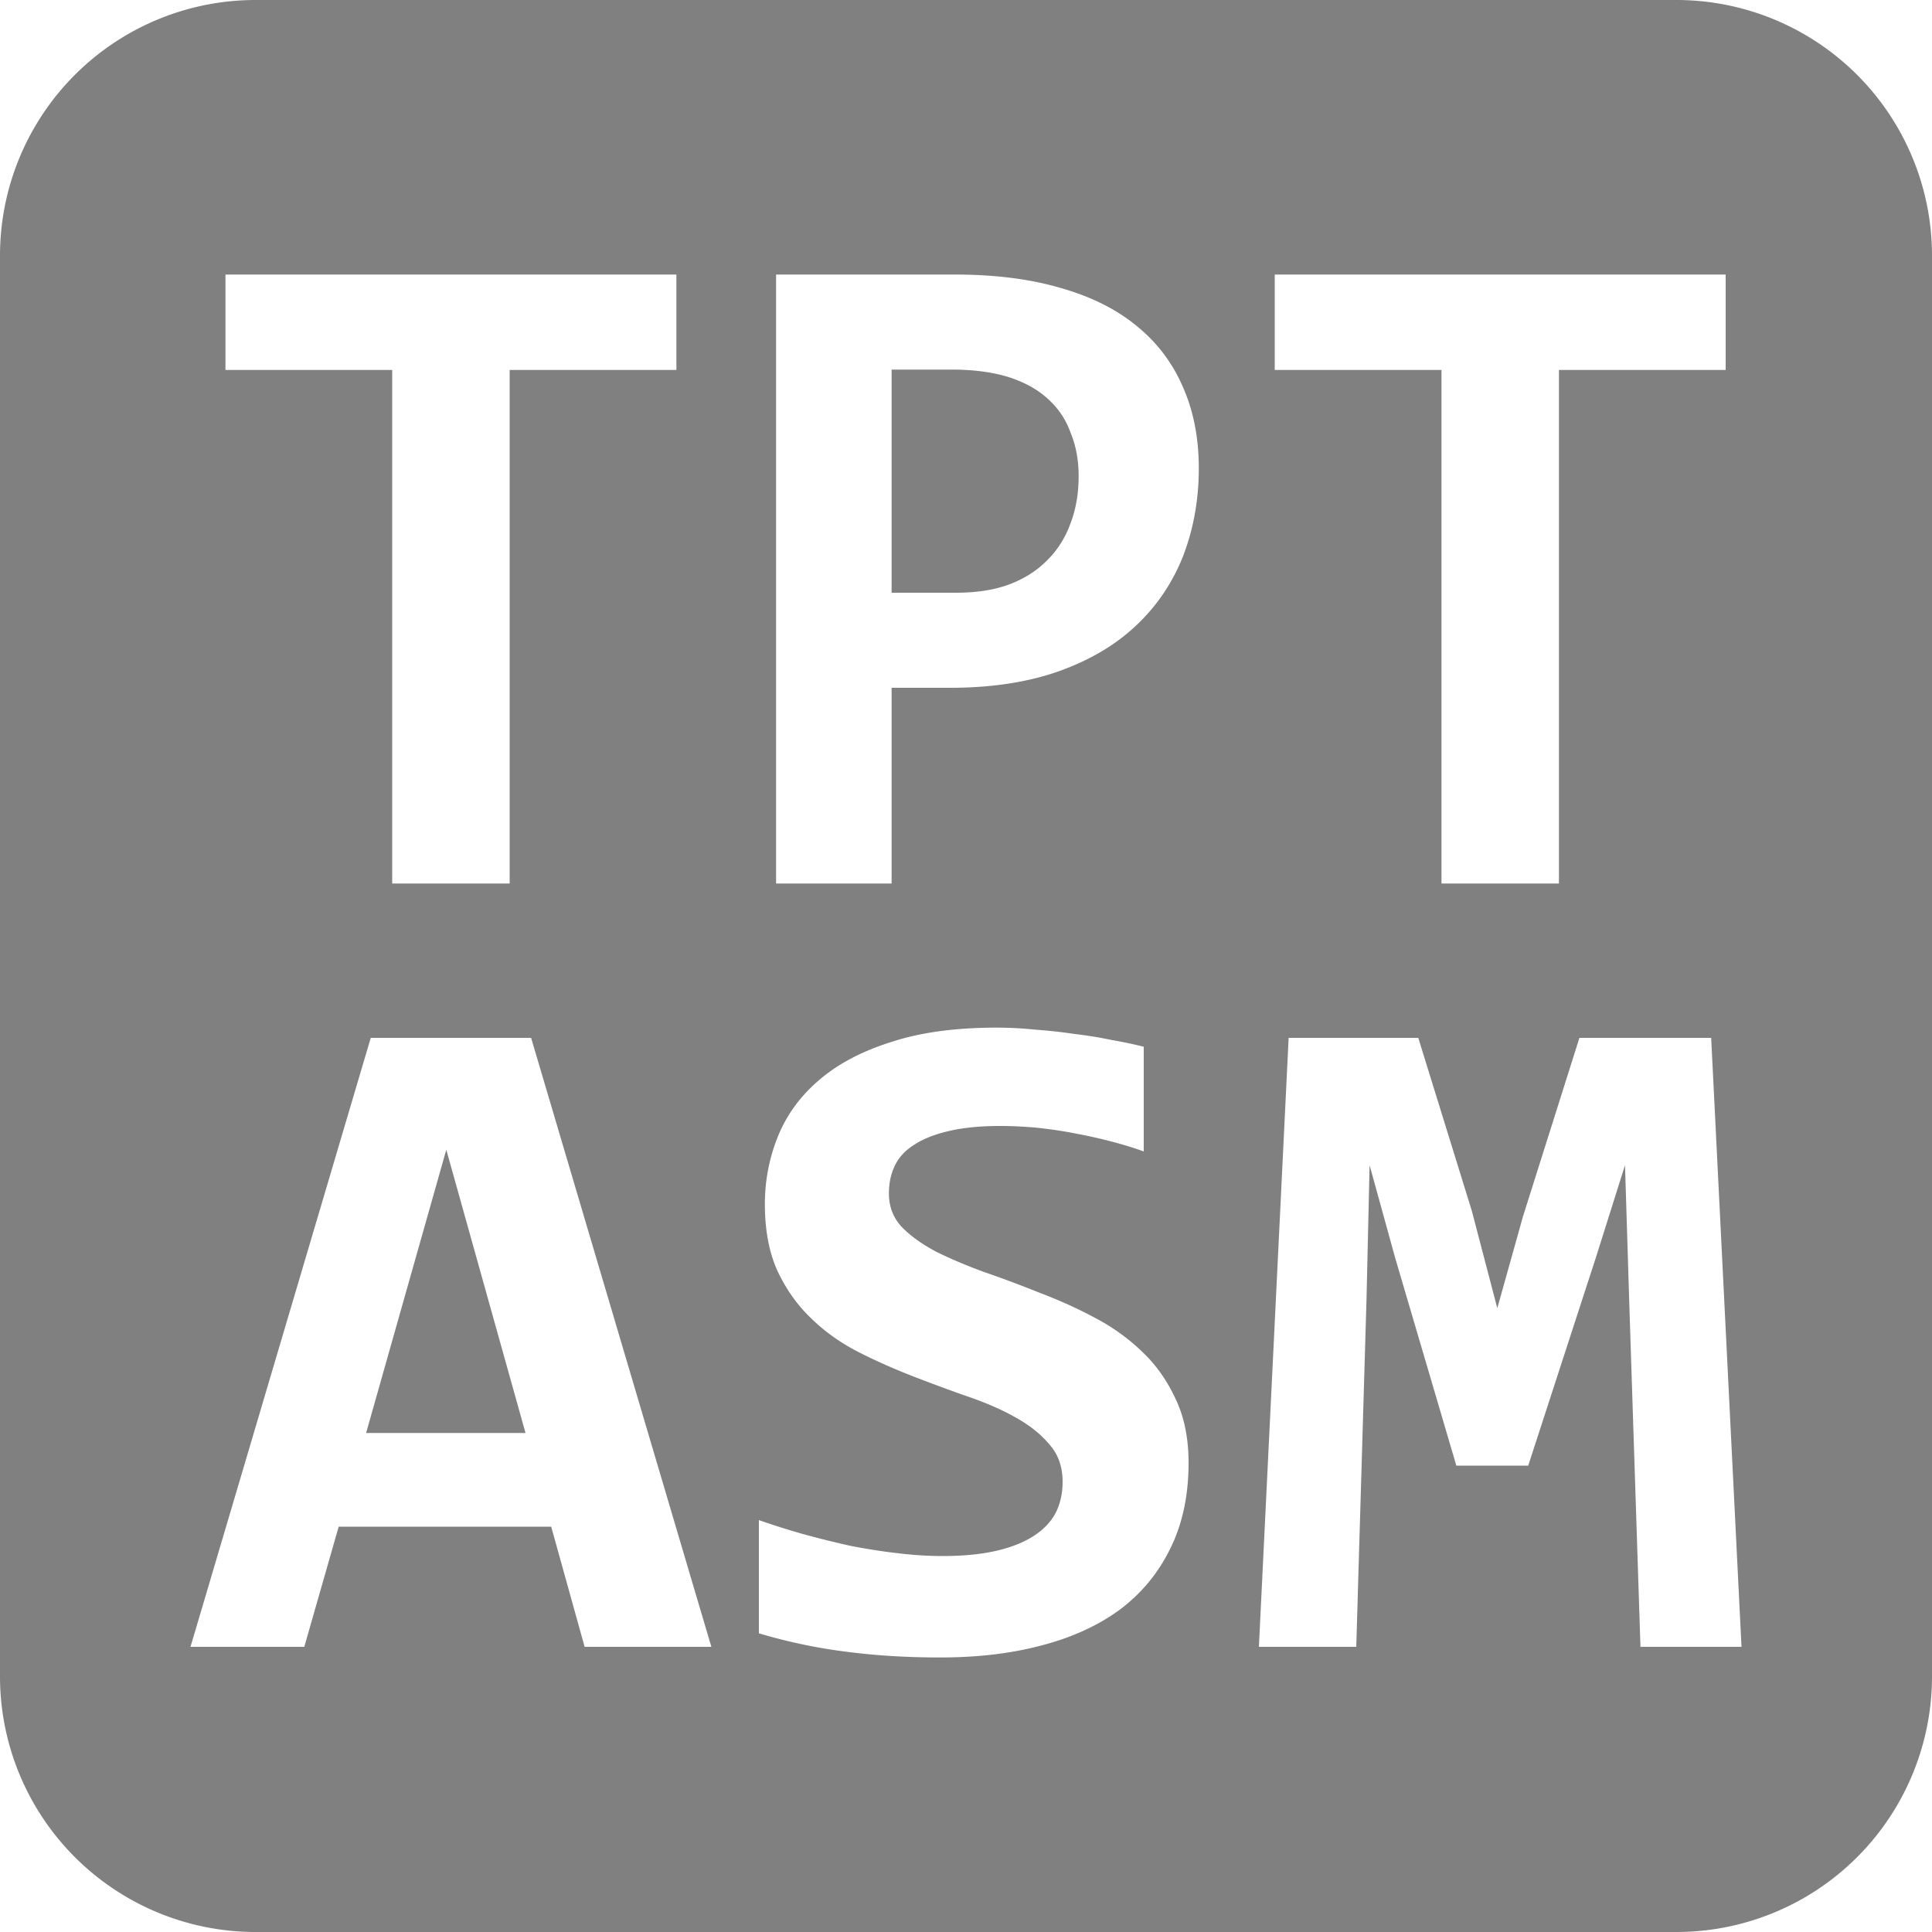 <?xml version="1.0" encoding="UTF-8" standalone="no"?>
<!-- Created with Inkscape (http://www.inkscape.org/) -->

<svg
   width="10mm"
   height="10mm"
   viewBox="0 0 10 10"
   version="1.1"
   id="svg1"
   inkscape:version="1.3.2 (091e20e, 2023-11-25, custom)"
   sodipodi:docname="tptasm.svg"
   xmlns:inkscape="http://www.inkscape.org/namespaces/inkscape"
   xmlns:sodipodi="http://sodipodi.sourceforge.net/DTD/sodipodi-0.dtd"
   xmlns="http://www.w3.org/2000/svg"
   xmlns:svg="http://www.w3.org/2000/svg">
  <sodipodi:namedview
     id="namedview1"
     pagecolor="#505050"
     bordercolor="#ffffff"
     borderopacity="1"
     inkscape:showpageshadow="0"
     inkscape:pageopacity="0"
     inkscape:pagecheckerboard="1"
     inkscape:deskcolor="#505050"
     inkscape:document-units="mm"
     showgrid="false"
     inkscape:zoom="8.1941057"
     inkscape:cx="12.631031"
     inkscape:cy="18.855017"
     inkscape:window-width="1920"
     inkscape:window-height="1009"
     inkscape:window-x="-8"
     inkscape:window-y="-8"
     inkscape:window-maximized="1"
     inkscape:current-layer="layer1" />
  <defs
     id="defs1">
    <inkscape:path-effect
       effect="fillet_chamfer"
       id="path-effect1"
       is_visible="true"
       lpeversion="1"
       nodesatellites_param="F,0,0,1,0,1.323,0,1 @ F,0,0,1,0,1.323,0,1 @ F,0,0,1,0,1.323,0,1 @ F,0,0,1,0,1.323,0,1"
       radius="5"
       unit="px"
       method="auto"
       mode="F"
       chamfer_steps="1"
       flexible="false"
       use_knot_distance="true"
       apply_no_radius="true"
       apply_with_radius="true"
       only_selected="false"
       hide_knots="false" />
  </defs>
  <g
     inkscape:label="Слой 1"
     inkscape:groupmode="layer"
     id="layer1">
    <path
       id="rect1"
       style="fill:#808080;stroke-width:23.823"
       d="M 1.323 0 A 1.323 1.323 0 0 0 0 1.323 L 0 8.677 A 1.323 1.323 0 0 0 1.323 10 L 8.677 10 A 1.323 1.323 0 0 0 10 8.677 L 10 1.323 A 1.323 1.323 0 0 0 8.677 0 L 1.323 0 z M 1.167 1.421 L 3.501 1.421 L 3.501 1.915 L 2.638 1.915 L 2.638 4.573 L 2.03 4.573 L 2.03 1.915 L 1.167 1.915 L 1.167 1.421 z M 4.017 1.421 L 4.941 1.421 C 5.145 1.421 5.325 1.443 5.481 1.488 C 5.639 1.532 5.771 1.596 5.877 1.682 C 5.984 1.767 6.065 1.872 6.12 1.997 C 6.176 2.121 6.205 2.263 6.205 2.424 C 6.205 2.588 6.177 2.74 6.123 2.88 C 6.068 3.018 5.987 3.138 5.879 3.239 C 5.772 3.34 5.637 3.419 5.476 3.476 C 5.315 3.532 5.129 3.56 4.917 3.56 L 4.615 3.56 L 4.615 4.573 L 4.017 4.573 L 4.017 1.421 z M 6.598 1.421 L 8.932 1.421 L 8.932 1.915 L 8.069 1.915 L 8.069 4.573 L 7.461 4.573 L 7.461 1.915 L 6.598 1.915 L 6.598 1.421 z M 4.615 1.913 L 4.615 3.068 L 4.946 3.068 C 5.049 3.068 5.14 3.055 5.218 3.027 C 5.297 2.998 5.363 2.957 5.416 2.904 C 5.471 2.851 5.512 2.787 5.539 2.714 C 5.568 2.64 5.583 2.557 5.583 2.465 C 5.583 2.381 5.569 2.306 5.541 2.239 C 5.516 2.169 5.476 2.111 5.421 2.062 C 5.368 2.014 5.3 1.977 5.218 1.951 C 5.136 1.926 5.039 1.913 4.926 1.913 L 4.615 1.913 z M 5.158 5.319 C 5.221 5.319 5.286 5.322 5.353 5.329 C 5.422 5.334 5.49 5.341 5.556 5.351 C 5.623 5.359 5.688 5.369 5.749 5.382 C 5.812 5.393 5.869 5.405 5.92 5.418 L 5.92 5.96 C 5.869 5.941 5.812 5.924 5.751 5.908 C 5.69 5.892 5.627 5.878 5.561 5.866 C 5.497 5.853 5.431 5.844 5.366 5.837 C 5.3 5.831 5.237 5.828 5.177 5.828 C 5.073 5.828 4.984 5.837 4.912 5.854 C 4.839 5.871 4.78 5.894 4.734 5.924 C 4.687 5.953 4.653 5.989 4.632 6.033 C 4.611 6.076 4.601 6.124 4.601 6.177 C 4.601 6.243 4.622 6.301 4.666 6.349 C 4.711 6.396 4.77 6.438 4.842 6.477 C 4.916 6.514 4.999 6.549 5.091 6.583 C 5.184 6.615 5.278 6.65 5.375 6.689 C 5.473 6.726 5.568 6.768 5.66 6.817 C 5.753 6.865 5.836 6.924 5.908 6.993 C 5.982 7.062 6.04 7.144 6.084 7.239 C 6.129 7.332 6.152 7.443 6.152 7.572 C 6.152 7.744 6.119 7.893 6.055 8.02 C 5.992 8.147 5.904 8.252 5.79 8.336 C 5.676 8.418 5.54 8.479 5.382 8.519 C 5.225 8.56 5.053 8.579 4.866 8.579 C 4.701 8.579 4.541 8.57 4.386 8.55 C 4.232 8.531 4.079 8.499 3.928 8.454 L 3.928 7.868 C 4.002 7.894 4.079 7.918 4.159 7.941 C 4.24 7.963 4.32 7.983 4.401 8.001 C 4.483 8.017 4.564 8.03 4.644 8.039 C 4.725 8.049 4.803 8.054 4.878 8.054 C 4.991 8.054 5.086 8.044 5.165 8.025 C 5.244 8.006 5.308 7.979 5.358 7.945 C 5.408 7.911 5.444 7.871 5.467 7.825 C 5.489 7.778 5.5 7.727 5.5 7.67 C 5.5 7.593 5.478 7.529 5.433 7.478 C 5.389 7.425 5.331 7.378 5.259 7.338 C 5.187 7.297 5.104 7.261 5.011 7.229 C 4.919 7.197 4.825 7.162 4.729 7.125 C 4.634 7.088 4.54 7.047 4.447 7 C 4.355 6.953 4.273 6.896 4.201 6.826 C 4.128 6.757 4.07 6.675 4.025 6.58 C 3.981 6.484 3.959 6.368 3.959 6.233 C 3.959 6.109 3.982 5.992 4.027 5.881 C 4.072 5.77 4.143 5.673 4.239 5.591 C 4.335 5.508 4.459 5.442 4.611 5.394 C 4.762 5.344 4.944 5.319 5.158 5.319 z M 1.919 5.372 L 2.749 5.372 L 3.682 8.524 L 3.026 8.524 L 2.853 7.902 L 1.753 7.902 L 1.575 8.524 L 0.986 8.524 L 1.919 5.372 z M 6.67 5.372 L 7.341 5.372 L 7.618 6.267 L 7.75 6.771 L 7.883 6.296 L 8.175 5.372 L 8.857 5.372 L 9.014 8.524 L 8.491 8.524 L 8.433 6.742 L 8.411 6.031 L 8.259 6.513 L 7.91 7.586 L 7.538 7.586 L 7.222 6.513 L 7.089 6.031 L 7.073 6.727 L 7.02 8.524 L 6.516 8.524 L 6.67 5.372 z M 2.31 5.951 L 1.895 7.417 L 2.72 7.417 L 2.31 5.951 z " />
  </g>
</svg>
